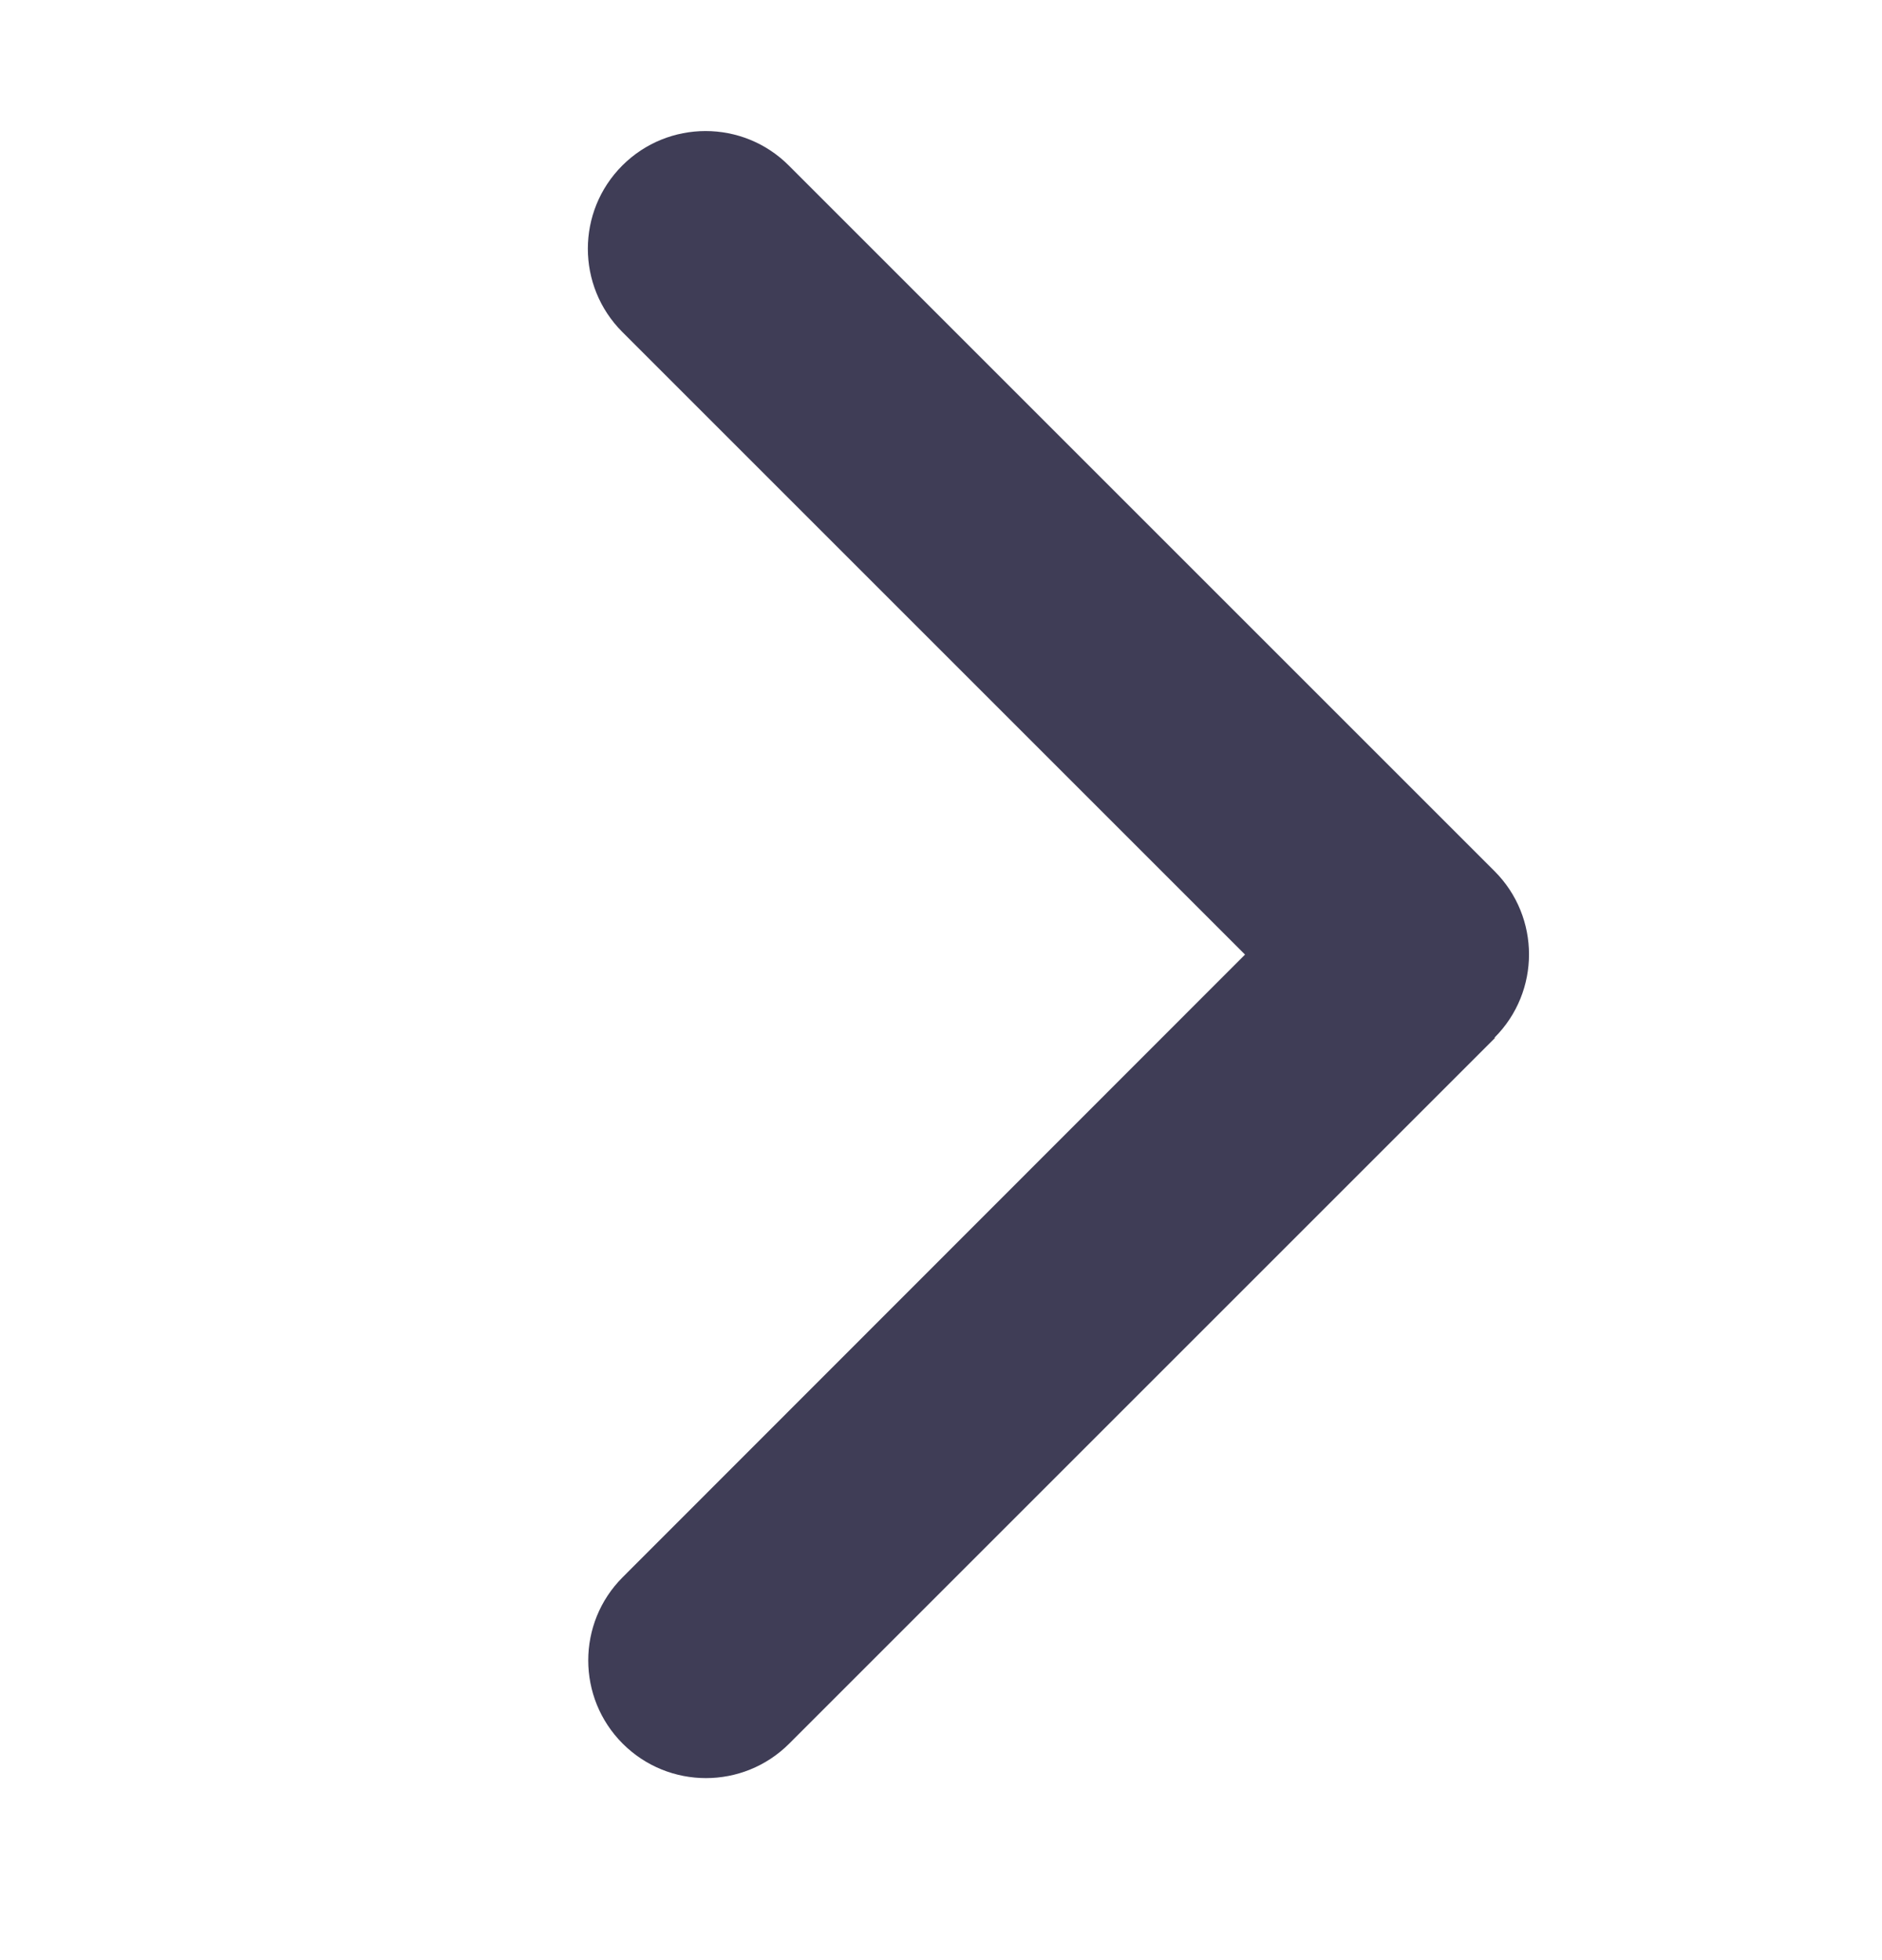 <svg width="24" height="25" viewBox="0 0 24 25" fill="none" xmlns="http://www.w3.org/2000/svg">
<path d="M19.059 13.234C19.645 12.648 19.645 11.697 19.059 11.111L10.059 2.111C9.474 1.525 8.522 1.525 7.936 2.111C7.35 2.697 7.35 3.648 7.936 4.234L15.877 12.175L7.941 20.116C7.355 20.701 7.355 21.653 7.941 22.239C8.527 22.825 9.478 22.825 10.064 22.239L19.064 13.239L19.059 13.234Z" fill="#3F3D56"/>
</svg>
